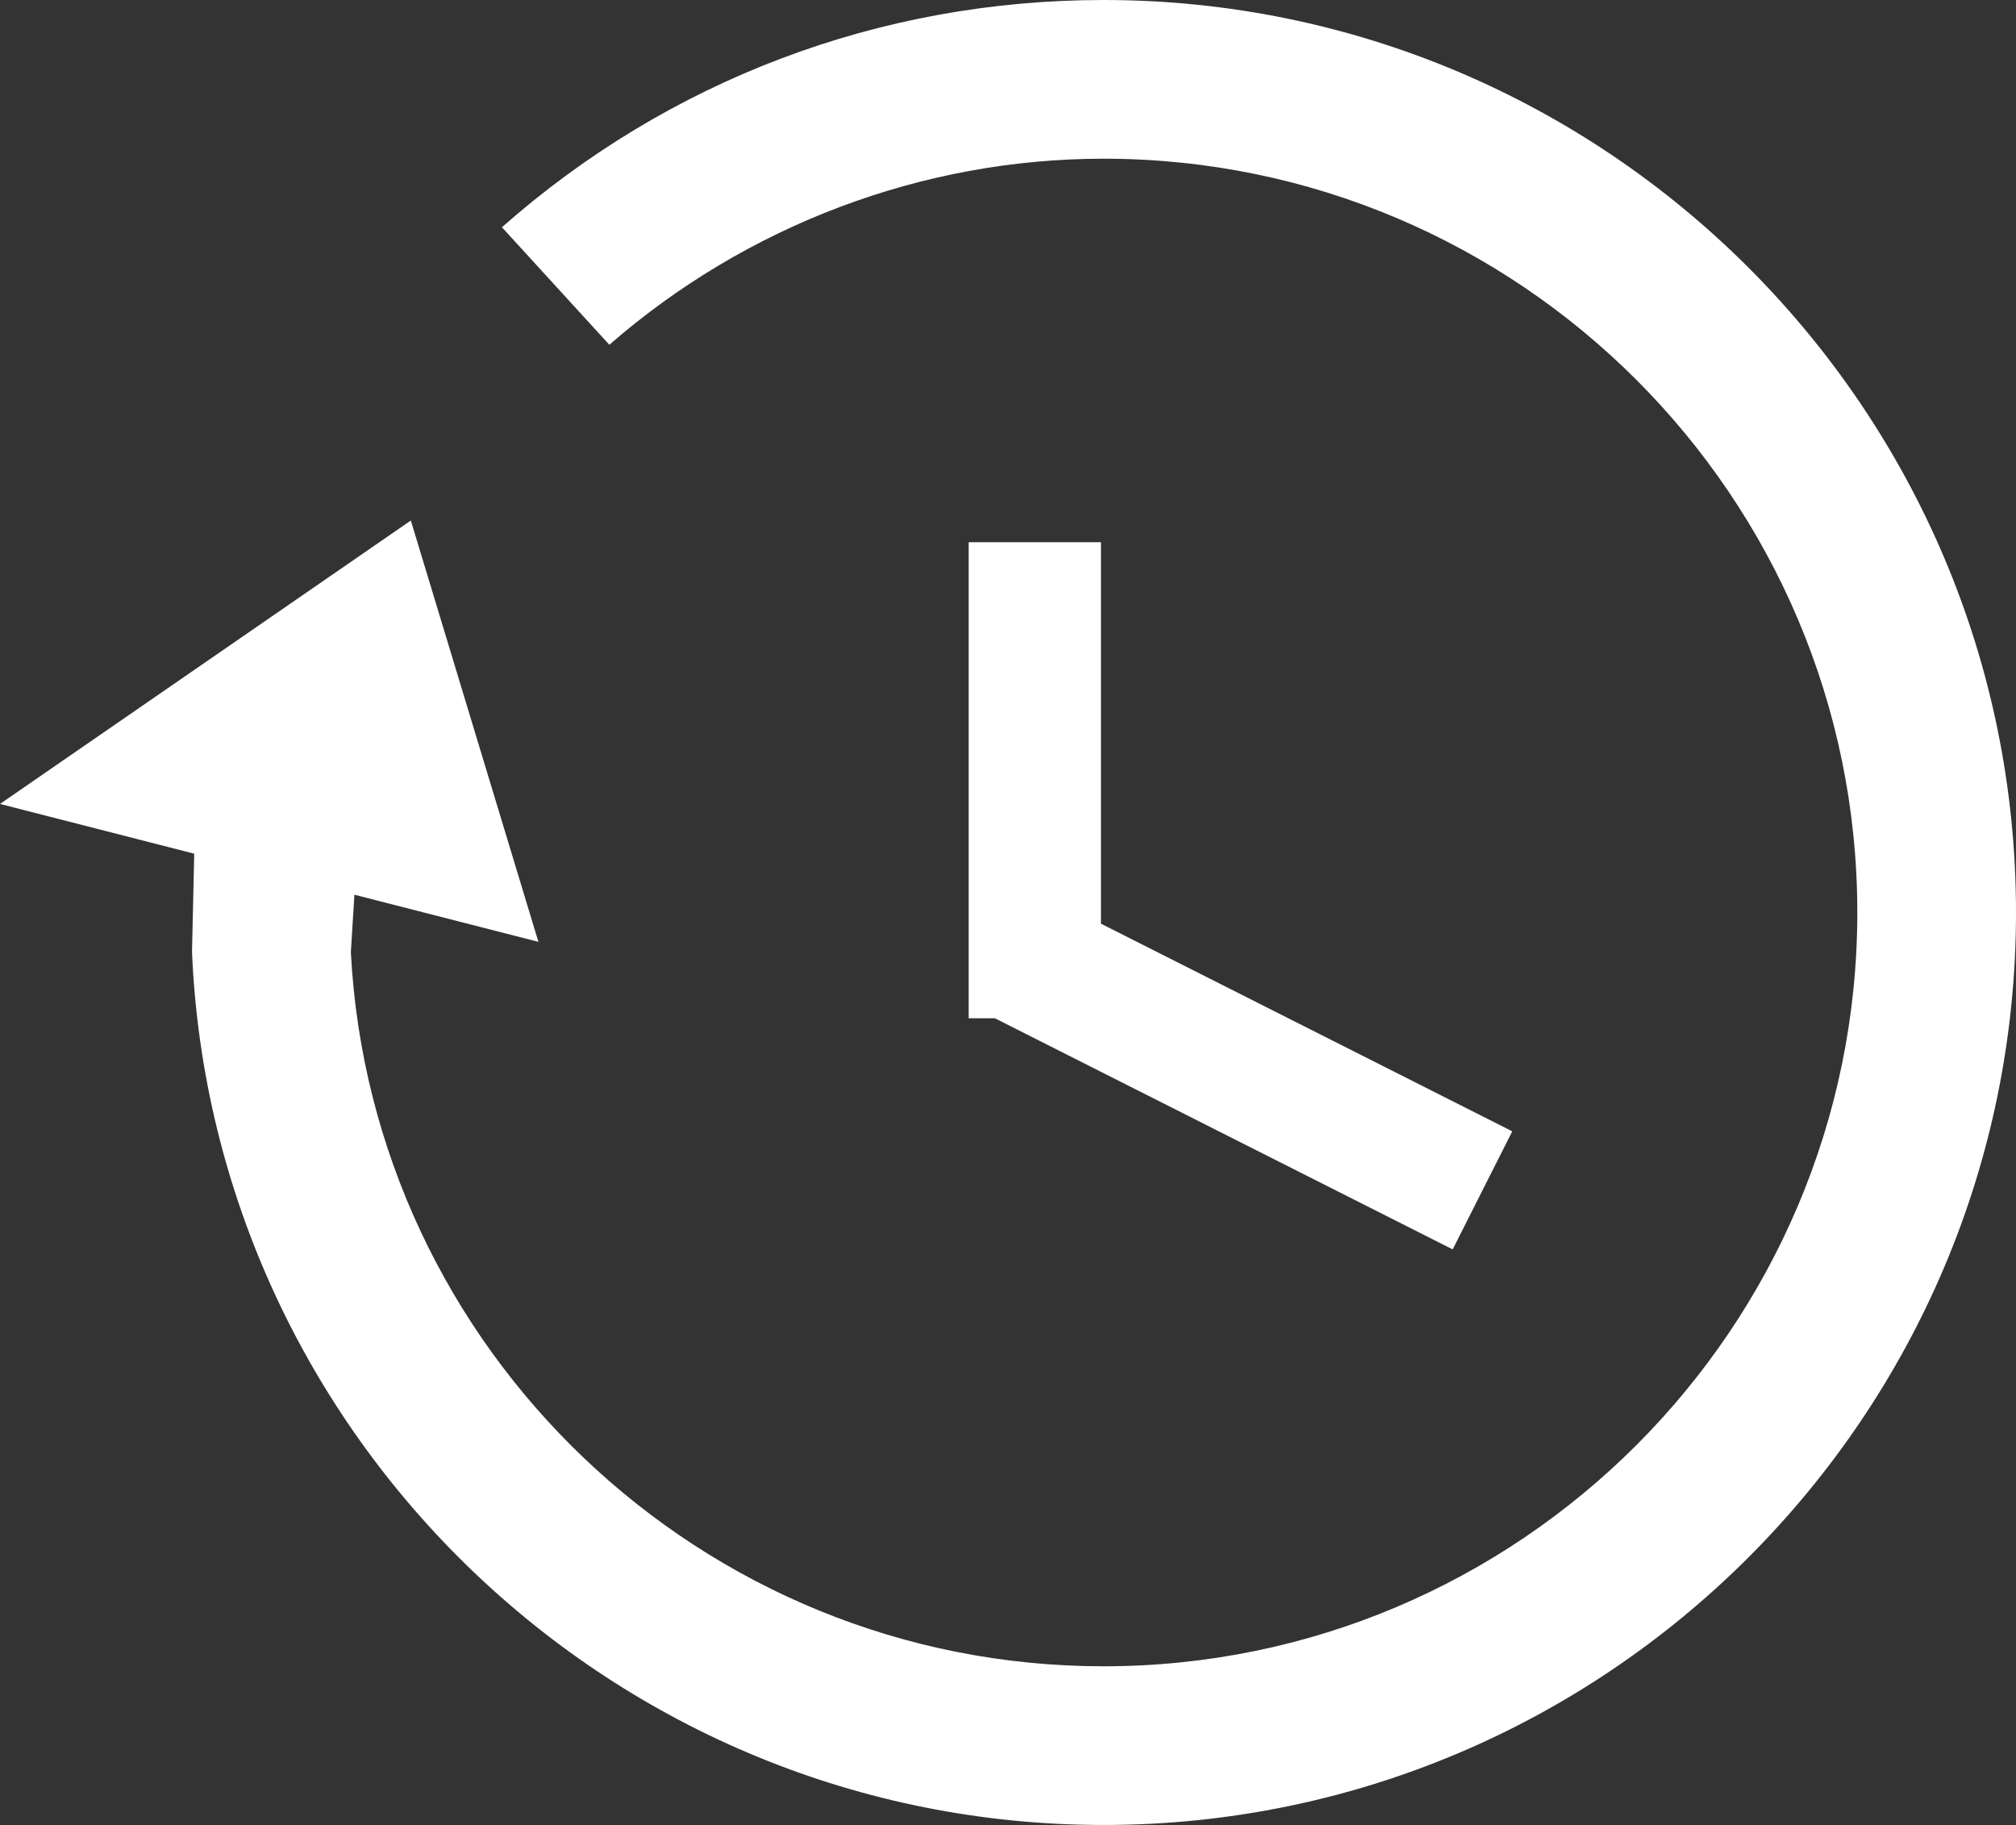 <?xml version="1.0" encoding="utf-8"?>
<!-- Generator: Adobe Illustrator 17.0.0, SVG Export Plug-In . SVG Version: 6.00 Build 0)  -->
<!DOCTYPE svg PUBLIC "-//W3C//DTD SVG 1.1//EN" "http://www.w3.org/Graphics/SVG/1.1/DTD/svg11.dtd">
<svg version="1.1" id="图层_1" xmlns="http://www.w3.org/2000/svg" xmlns:xlink="http://www.w3.org/1999/xlink" x="0px" y="0px"
	 width="25.409px" height="23px" viewBox="0 0 25.409 23" enable-background="new 0 0 25.409 23" xml:space="preserve">
<rect x="0" y="0" width="25.409" height="23" fill="#333333" stroke="none"/>
<g>
	<g>
		<g>
			<path fill="#FFFFFF" d="M13.909,0c-2.824,0-5.483,1.011-7.583,2.864L7.68,4.345C9.403,2.844,11.62,2,13.909,2
				c5.238,0,9.5,4.262,9.5,9.5s-4.262,9.5-9.5,9.5c-5.07,0-9.226-3.993-9.487-9l0.045-0.724l2.319,0.594l-1.608-5.31L0,10.132
				l2.448,0.627L2.42,12c0.263,6.11,5.316,11,11.489,11c6.341,0,11.5-5.159,11.5-11.5S20.25,0,13.909,0z"/>
			<polygon fill="#FFFFFF" points="12.209,6.833 12.209,12.833 12.539,12.833 18.309,15.746 19.06,14.258 13.876,11.641 
				13.876,6.833 			"/>
		</g>
	</g>
</g>
</svg>
